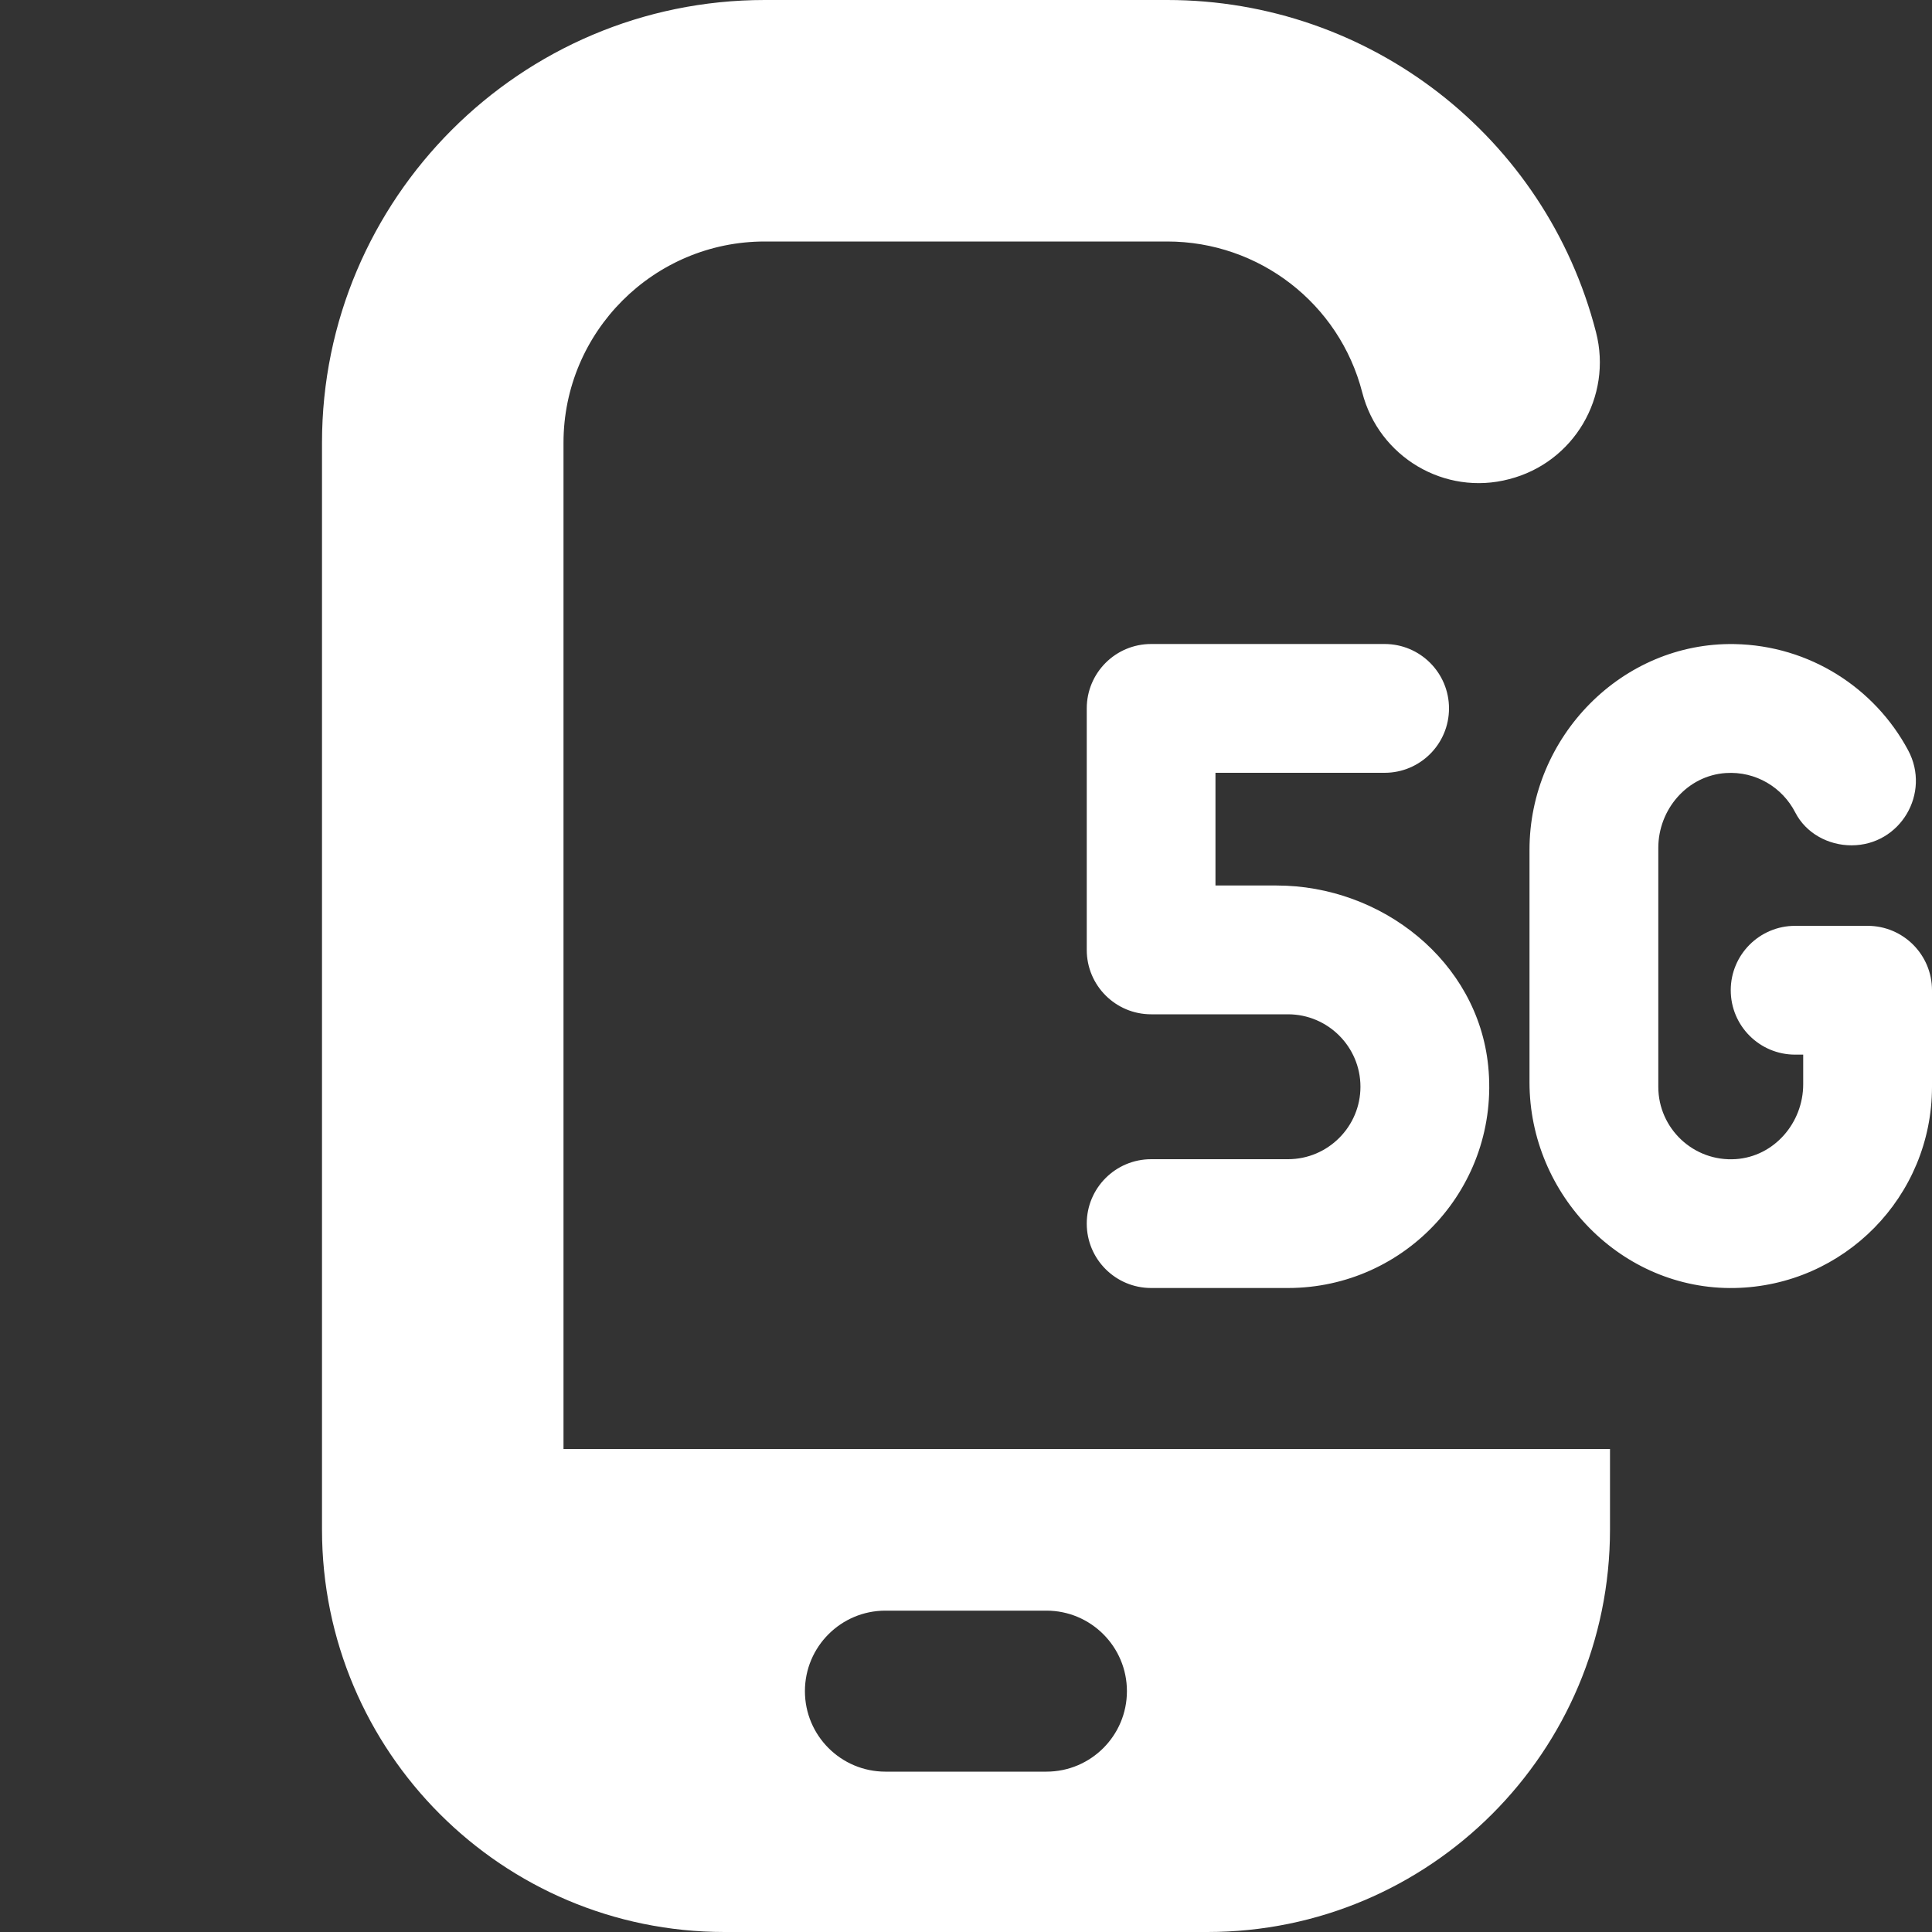 <?xml version="1.0" encoding="UTF-8"?>
<svg xmlns="http://www.w3.org/2000/svg" id="Layer_1" data-name="Layer 1" viewBox="0 0 24 24">
  <rect x="0" y="0" width="24" height="24" fill="#333333" stroke="none"/>
  <path fill="white" d="M7,5.5c0-1.379,1.122-2.5,2.5-2.5h5c1.142,0,2.138,.771,2.422,1.874,.206,.803,1.025,1.29,1.826,1.078,.803-.206,1.285-1.024,1.078-1.826-.625-2.43-2.815-4.126-5.326-4.126h-5c-3.033,0-5.5,2.468-5.5,5.5v13.5c0,2.761,2.239,5,5,5h6c2.761,0,5-2.239,5-5v-1H7V5.5Zm3.999,14.508h2c.552,0,1,.448,1,1s-.448,1-1,1h-2c-.552,0-1-.448-1-1s.448-1,1-1Zm5.901-6.508c0-.496-.404-.9-.9-.9h-1.7c-.442,0-.8-.358-.8-.8v-3c0-.442,.358-.8,.8-.8h2.9c.442,0,.8,.358,.8,.8s-.358,.8-.8,.8h-2.101v1.4h.758c1.308,0,2.499,.941,2.63,2.242,.15,1.496-1.021,2.758-2.487,2.758h-1.7c-.442,0-.8-.358-.8-.8s.358-.8,.8-.8h1.7c.496,0,.9-.404,.9-.9Zm7.1-1.2v1.2c0,1.365-1.093,2.474-2.452,2.5-1.401,.027-2.548-1.154-2.548-2.556v-2.887c0-1.402,1.147-2.582,2.548-2.556,.933,.018,1.741,.546,2.155,1.318,.287,.534-.097,1.182-.703,1.182-.29,0-.567-.151-.699-.409-.158-.308-.488-.514-.863-.489-.478,.032-.838,.451-.838,.93v2.968c0,.517,.438,.933,.962,.898,.478-.032,.838-.451,.838-.93v-.368h-.1c-.442,0-.8-.358-.8-.8s.358-.8,.8-.8h.9c.442,0,.8,.358,.8,.8Z"/>
</svg>
